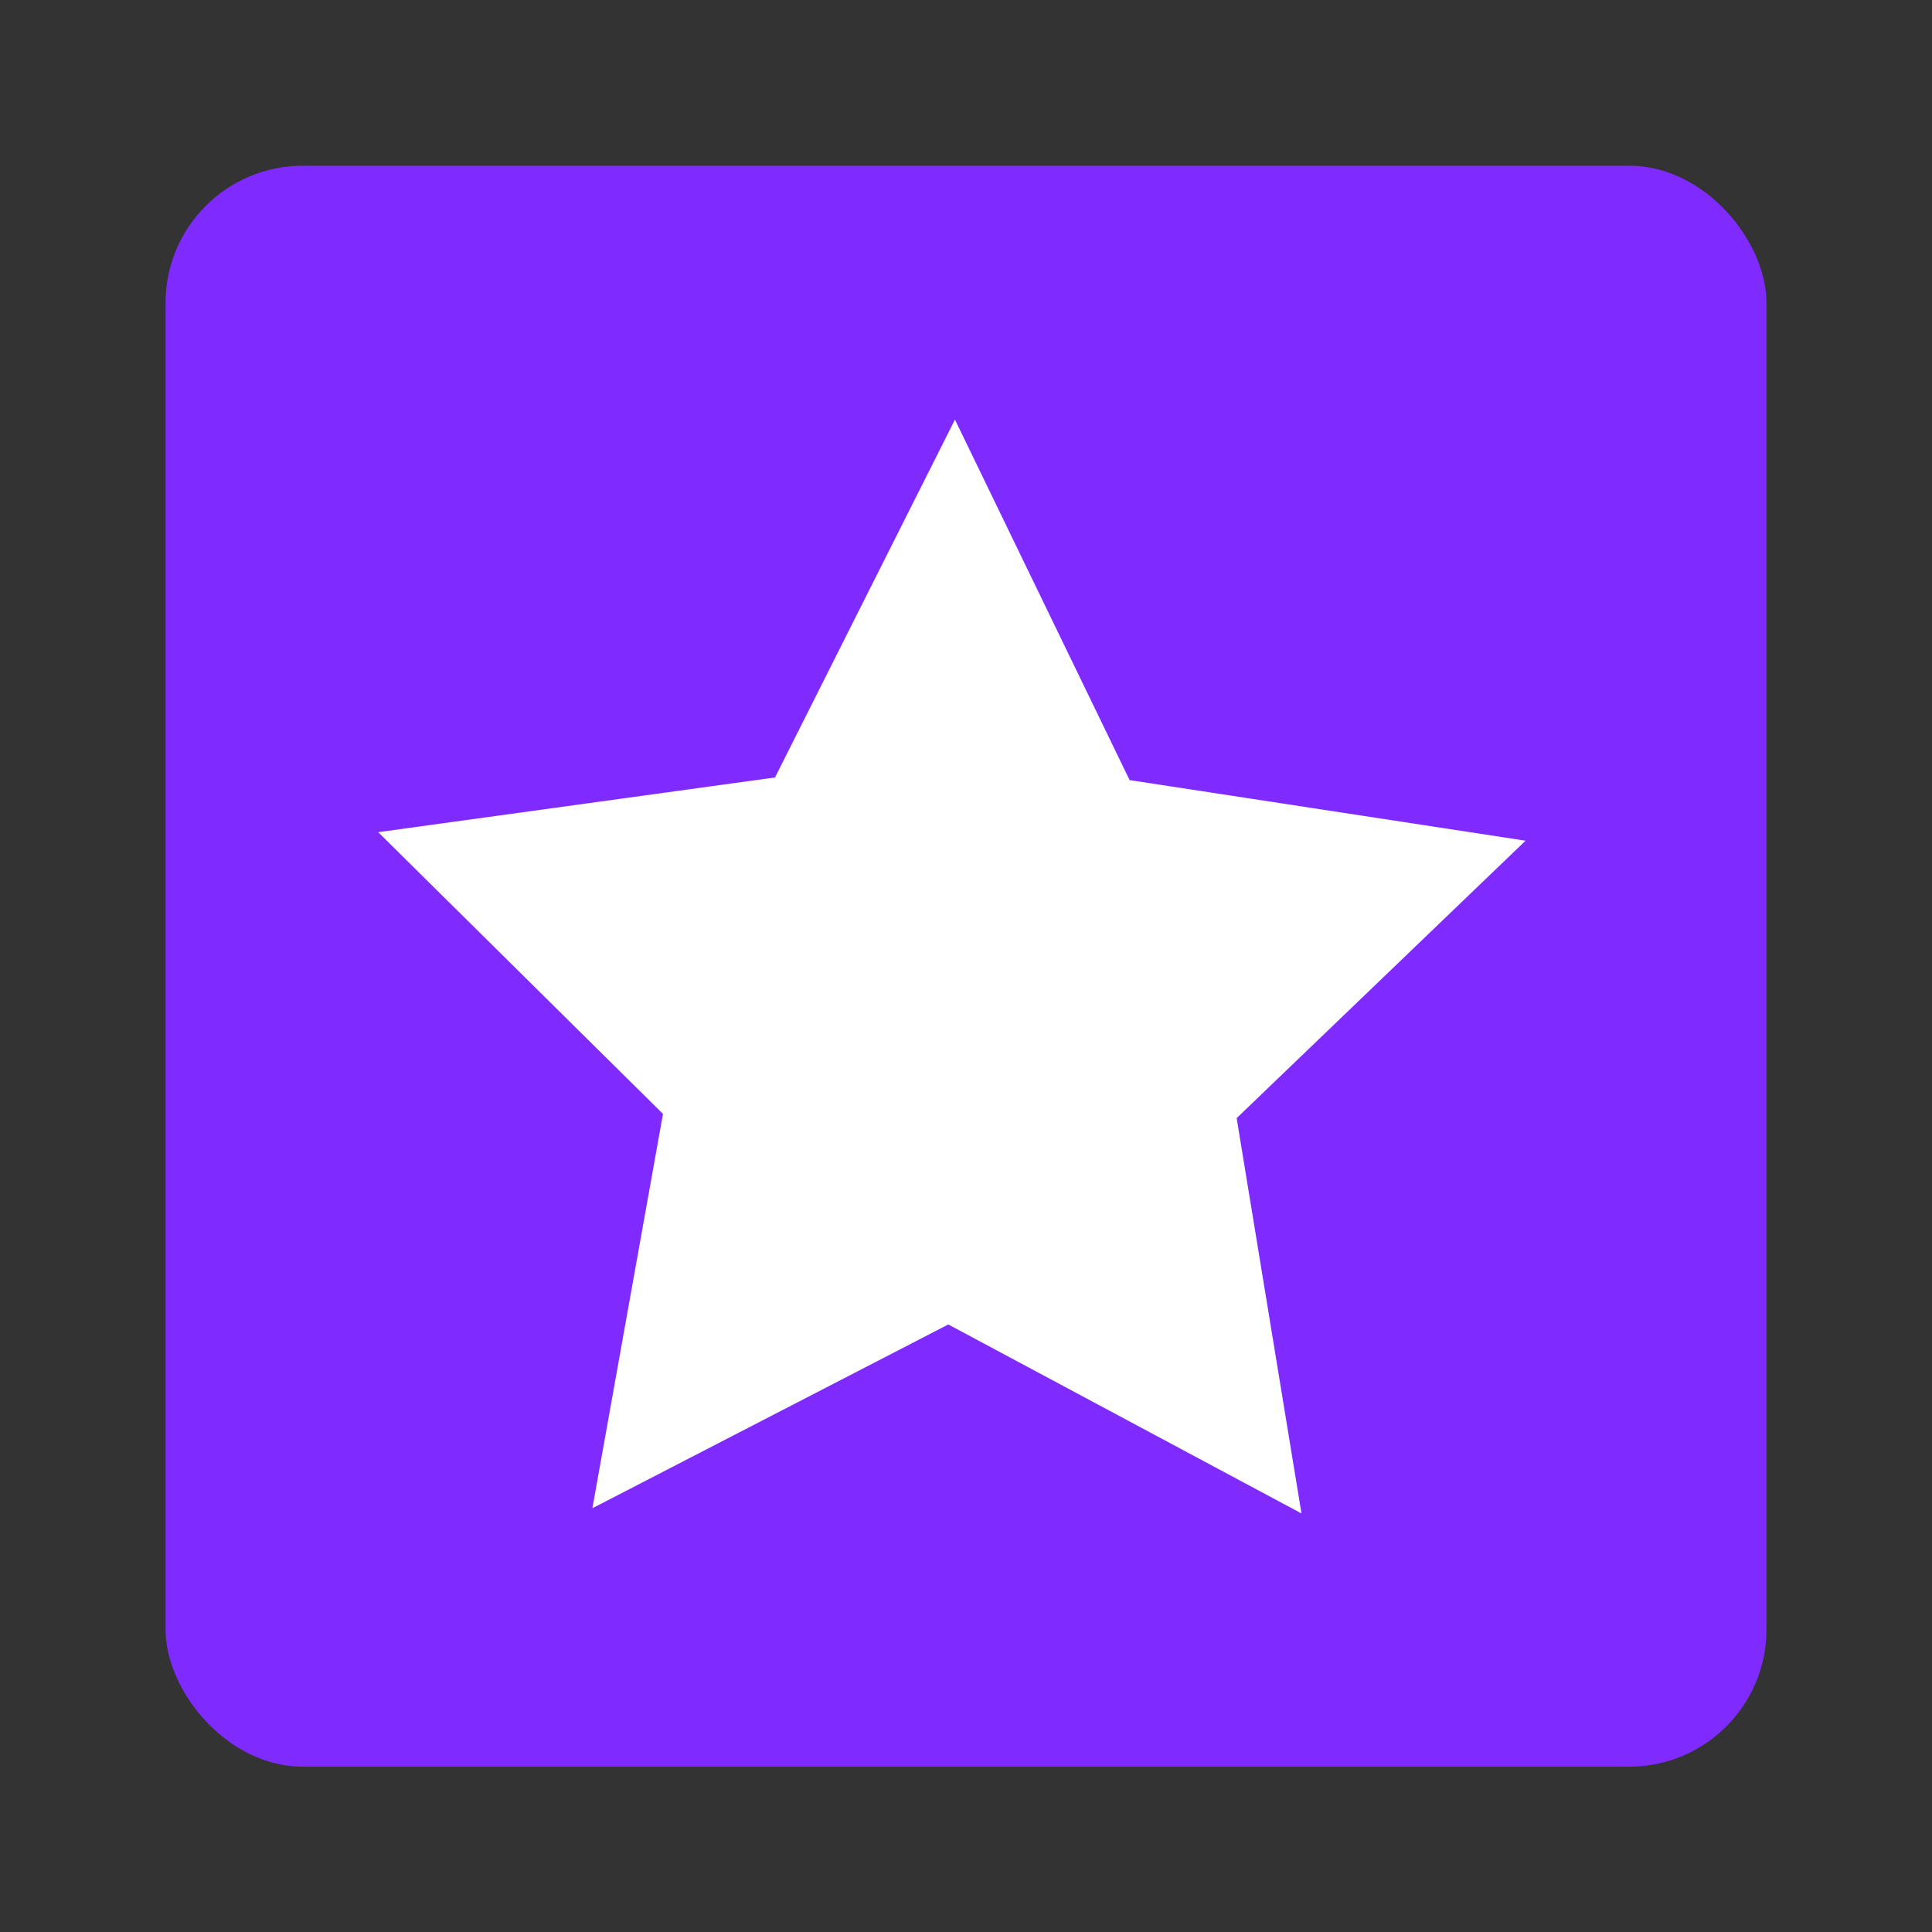<svg xmlns="http://www.w3.org/2000/svg" viewBox="0 0 48 48">
<rect x="0" y="0" width="48" height="48" fill="#333333" stroke="none"/>
<g transform="translate(0 -1004.362)">
<rect width="48" x="0" y="1004.367" height="48" style="fill:none"/>
</g>
<g style="fill:#7f2aff" transform="translate(-.594 -1004.362)">
<rect width="39.775" x="4.707" y="1008.479" rx="3.409" height="39.775"/>
</g>
<g transform="translate(0 -1004.362)">
<path style="fill:#fff" d="m 24.926,29.748 -3.492,2.672 0.222,4.392 -3.621,-2.495 -4.108,1.568 1.254,-4.215 -2.761,-3.423 4.396,-0.11 2.402,-3.683 1.463,4.147 z" transform="matrix(2.249 -.253 .253 2.249 -25.683 964.652)"/>
</g>
</svg>
